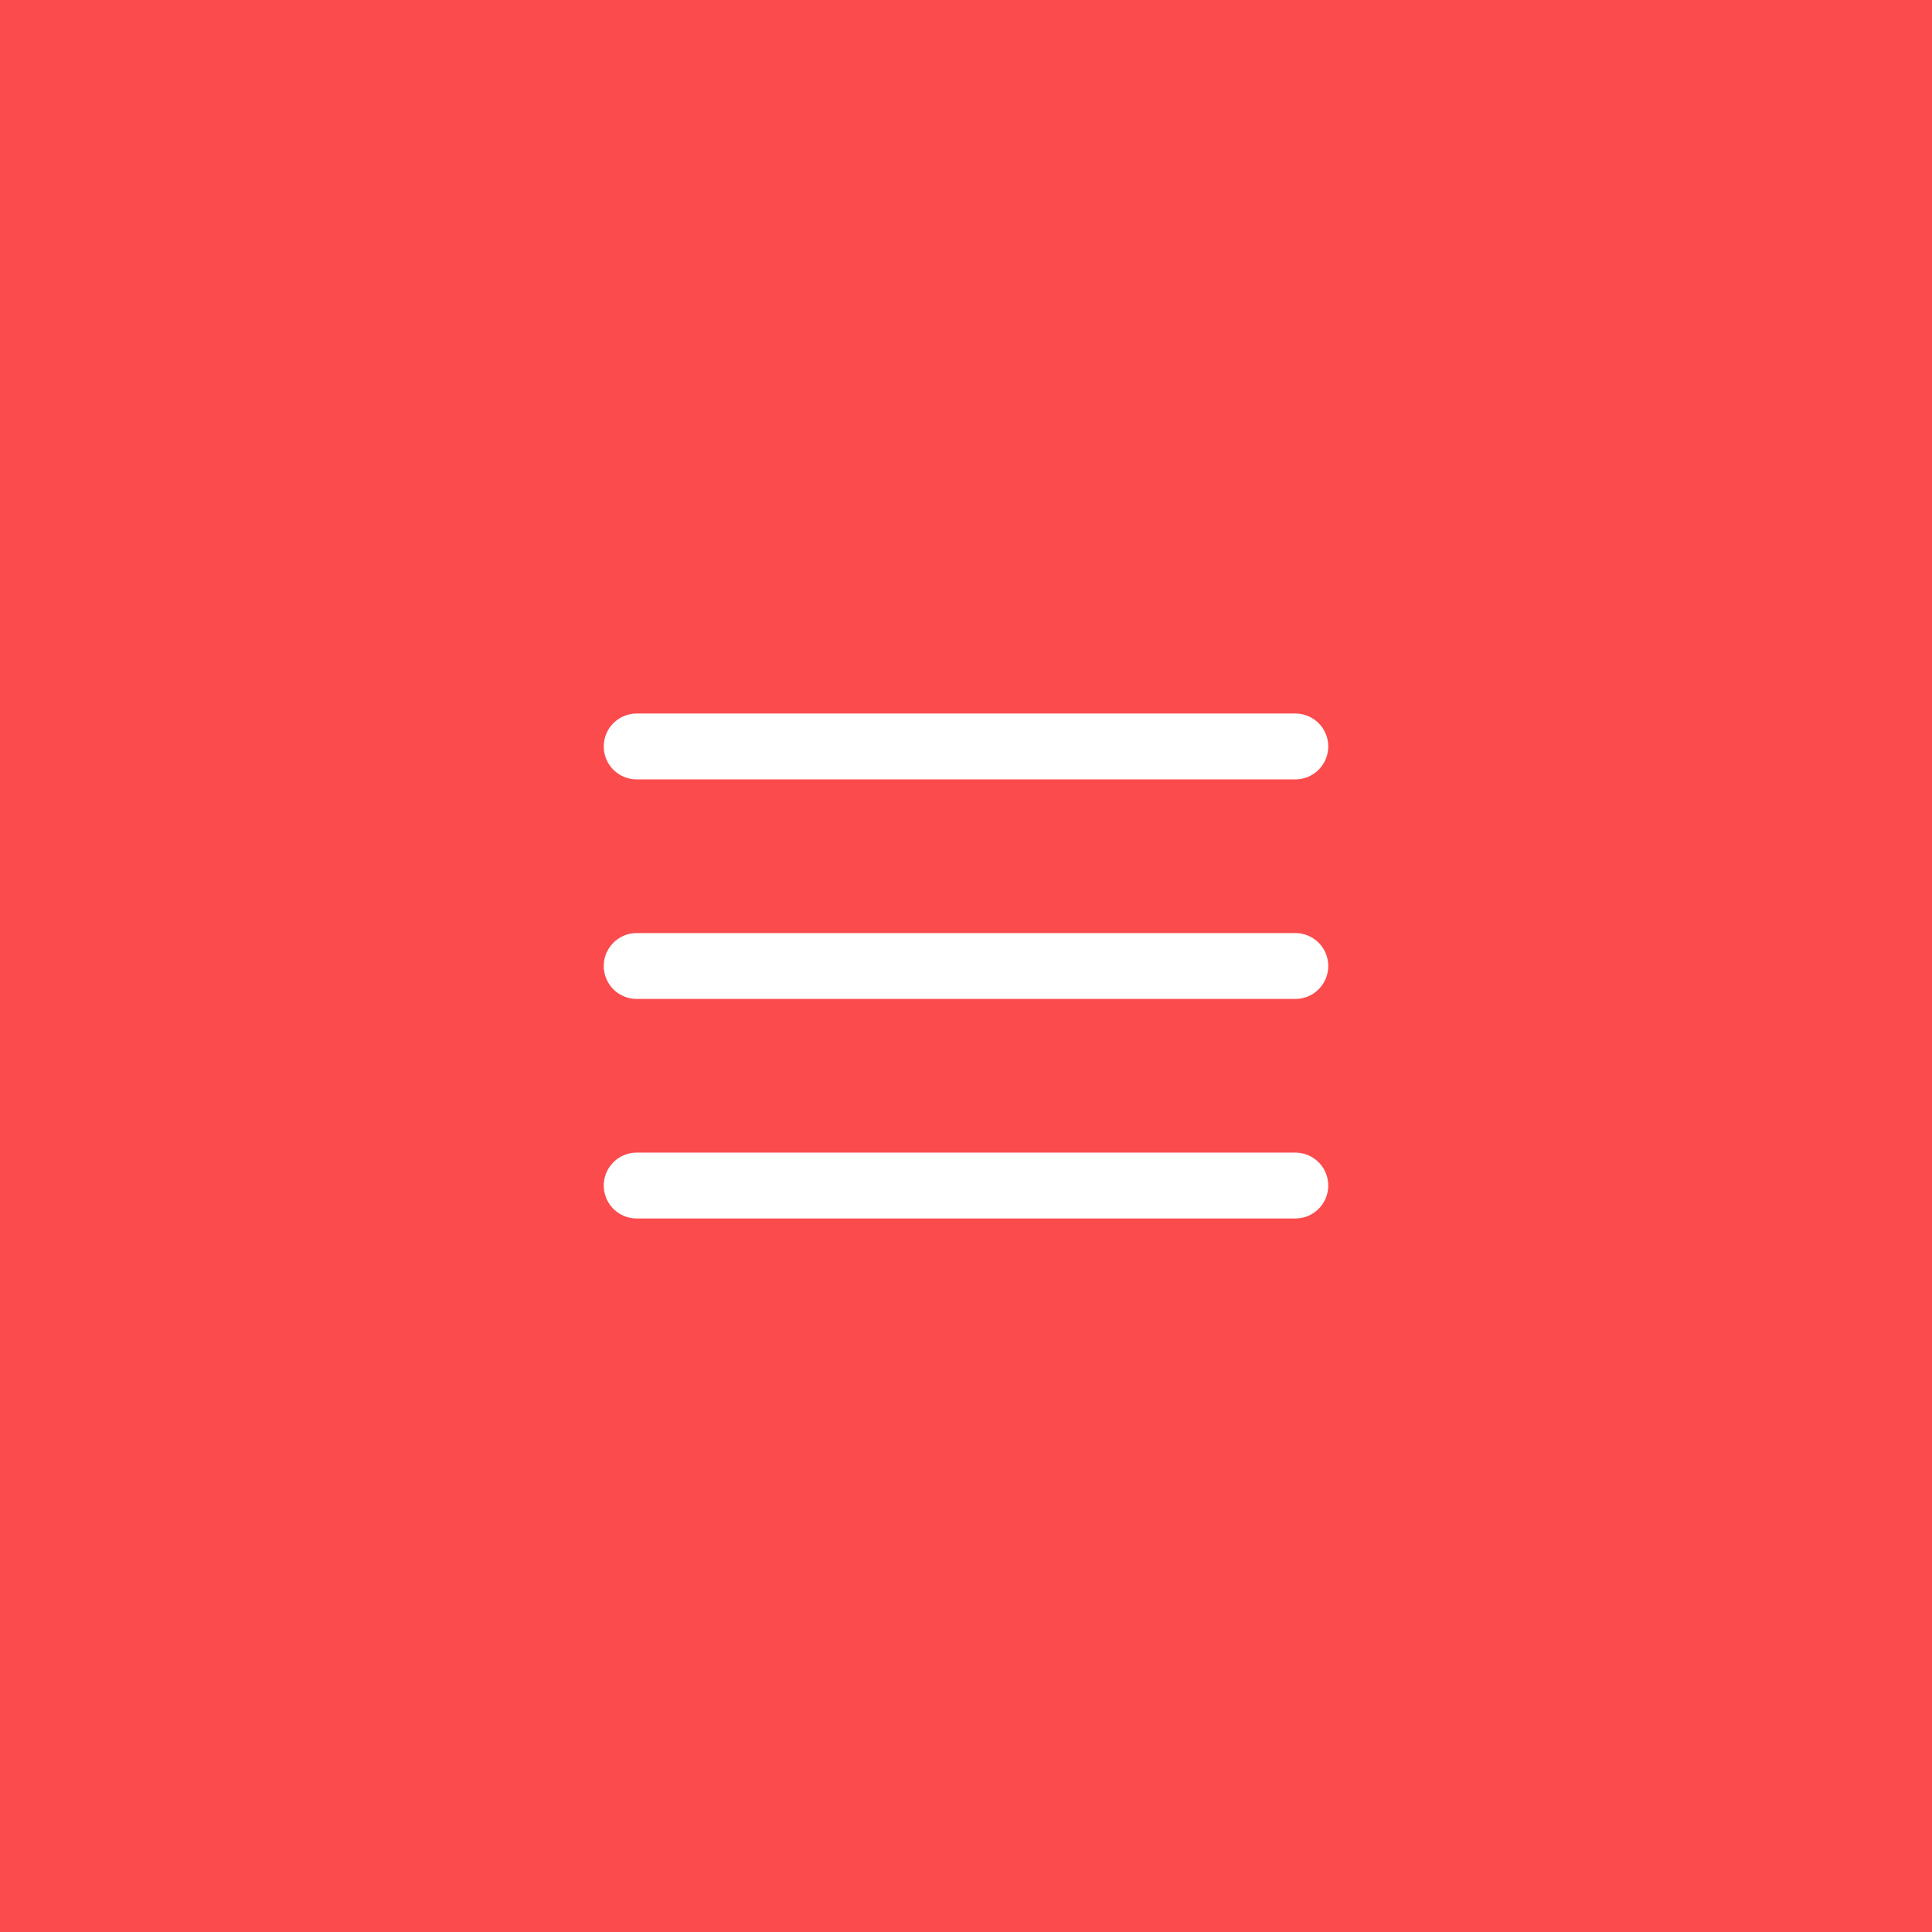 <svg width="44" height="44" viewBox="0 0 44 44" fill="none" xmlns="http://www.w3.org/2000/svg">
<rect width="44" height="44" fill="#FB4B4D"/>
<path d="M14.5 22H29.5M14.5 17H29.5M14.5 27H29.5" stroke="white" stroke-width="1.5" stroke-linecap="round" stroke-linejoin="round"/>
</svg>
